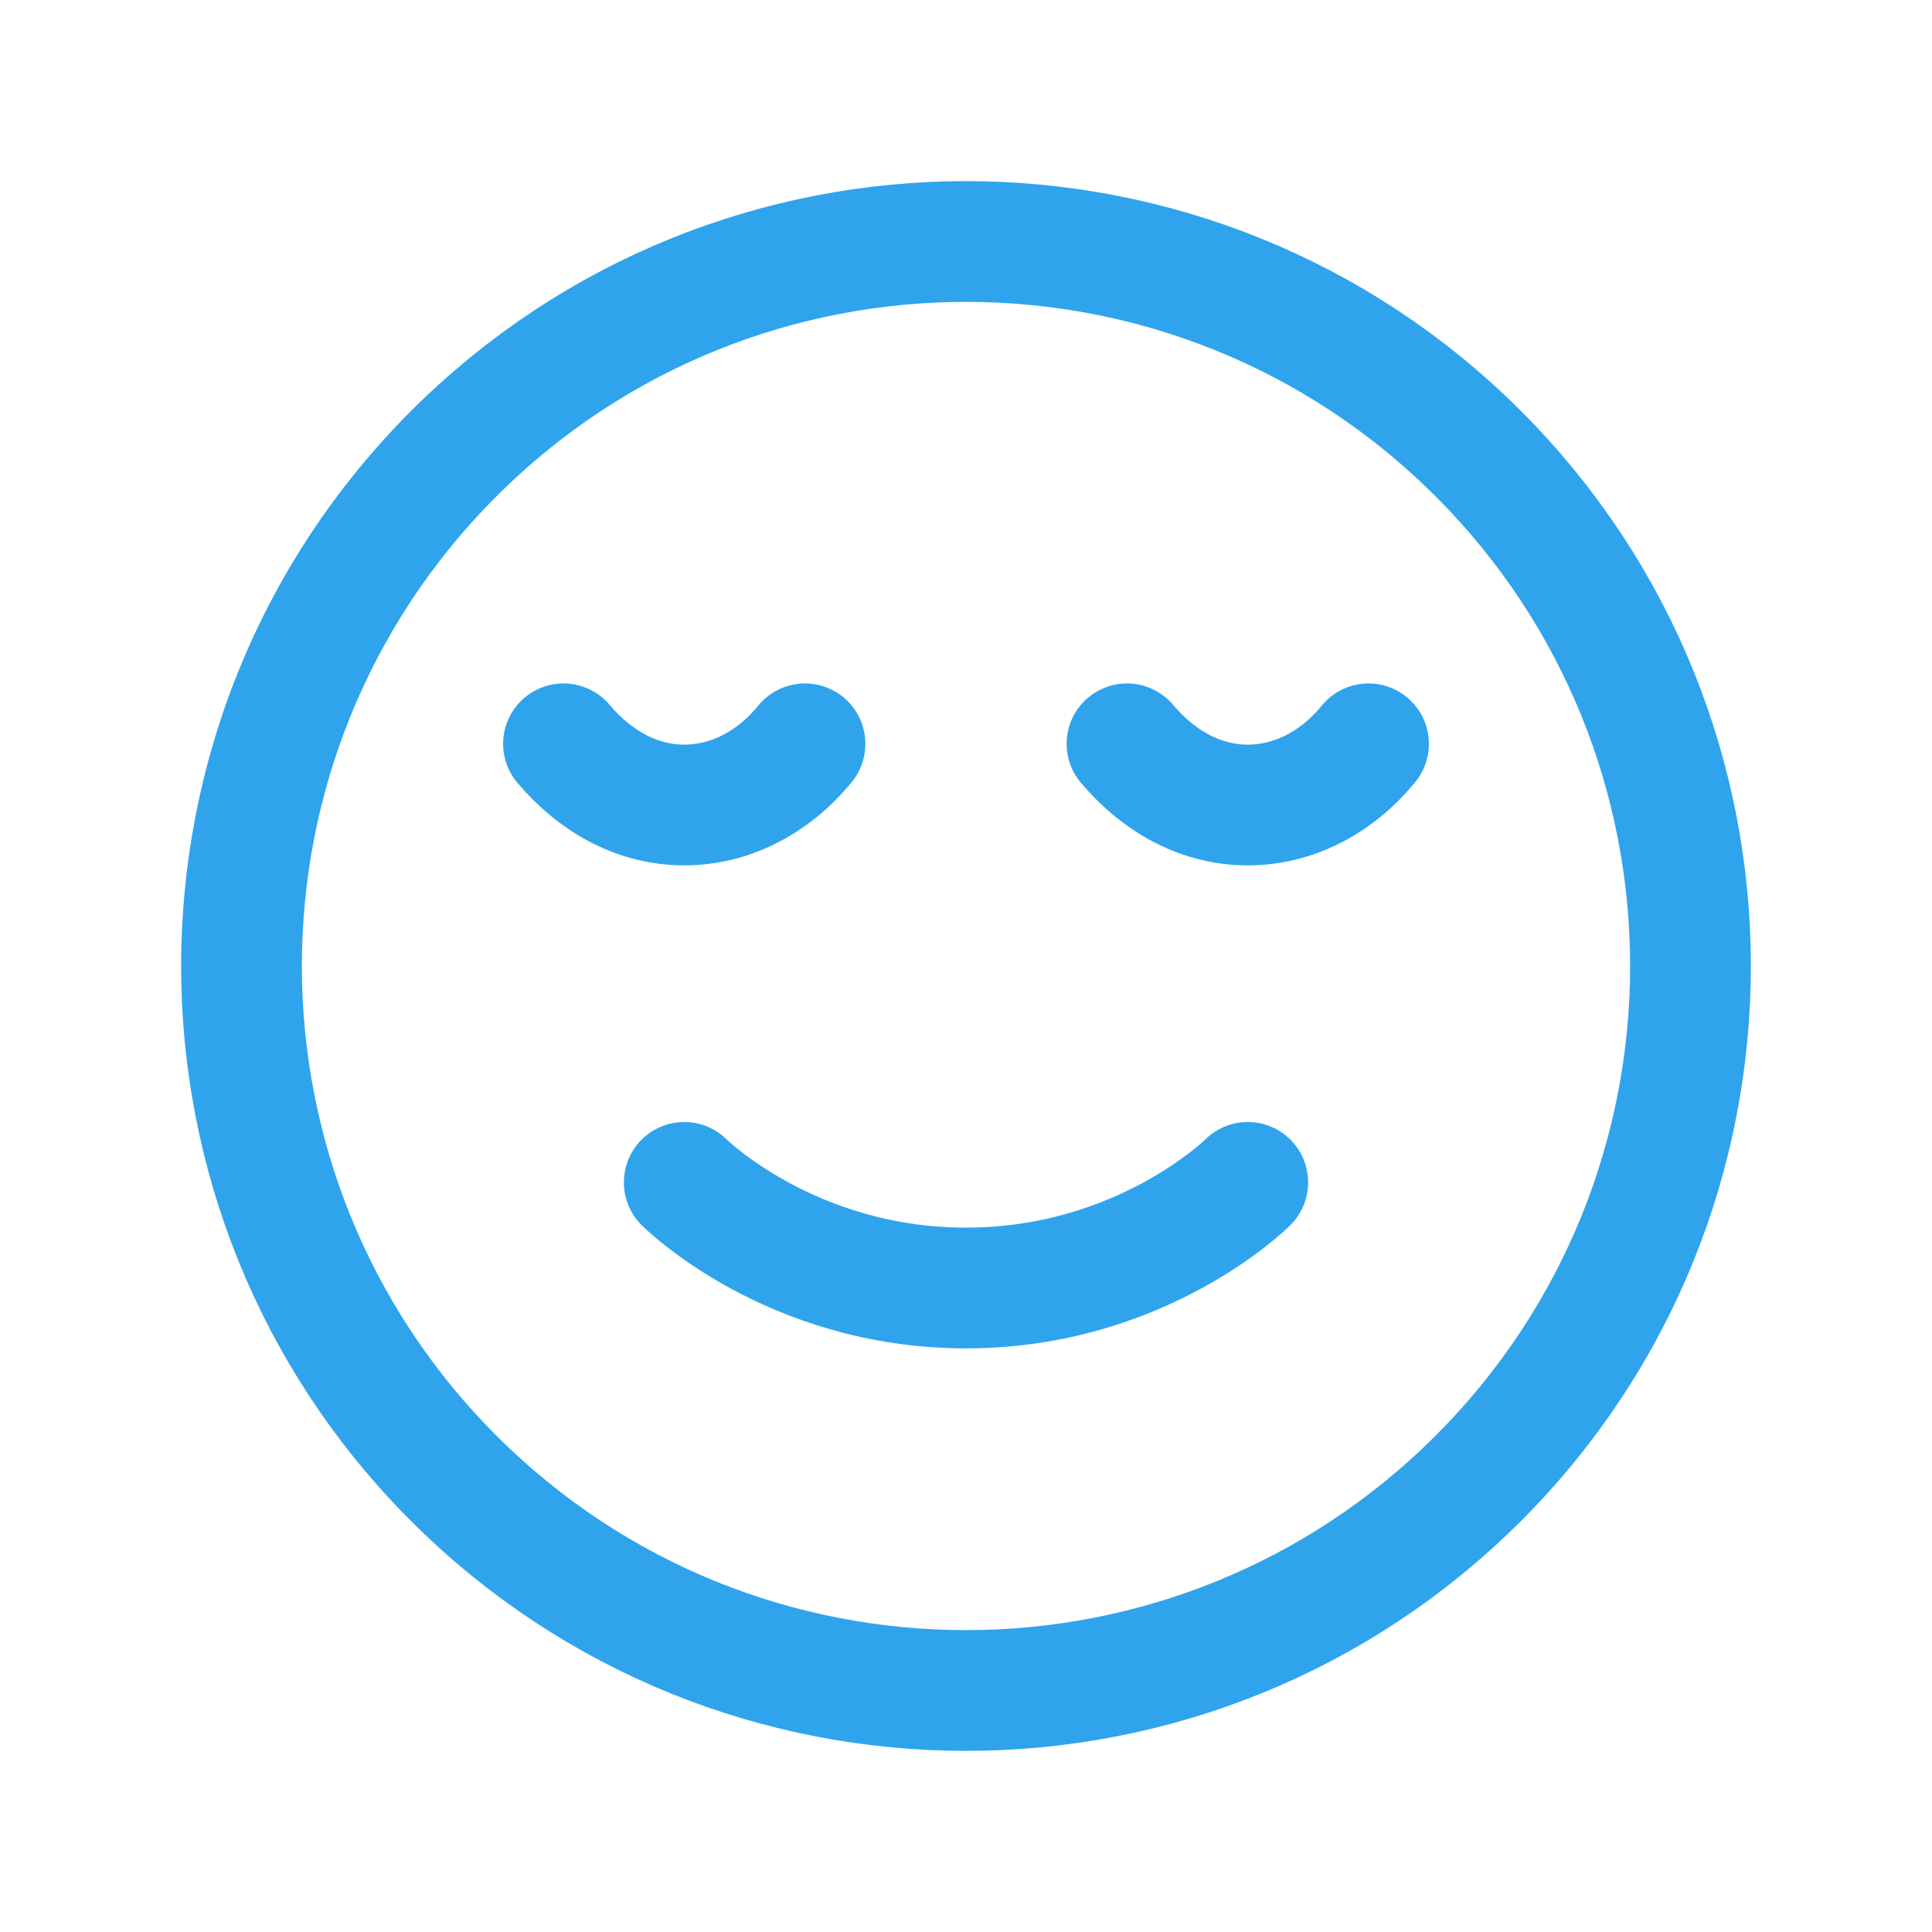 <?xml version="1.0" encoding="UTF-8"?>
<svg width="54px" height="54px" viewBox="0 0 54 54" version="1.1" xmlns="http://www.w3.org/2000/svg" xmlns:xlink="http://www.w3.org/1999/xlink">
    <title>ADB7A891-5887-4CA8-B2DD-605685E8FE0E</title>
    <g id="Website" stroke="none" stroke-width="1" fill="none" fill-rule="evenodd">
        <g id="Desktop" transform="translate(-1108, -1347)">
            <g id="Section_2" transform="translate(203, 875)">
                <g id="Train" transform="translate(24, 285)">
                    <g id="4" transform="translate(675, 187)">
                        <g id="ico_4" transform="translate(206, 0)">
                            <polygon id="Path" points="0 0 54 0 54 54 0 54"></polygon>
                            <path d="M41.319,12.681 C49.227,20.589 49.227,33.411 41.319,41.319 C33.411,49.227 20.589,49.227 12.681,41.319 C4.773,33.411 4.773,20.589 12.681,12.681 C20.589,4.773 33.411,4.773 41.319,12.681" id="Path" stroke="#2FA4ED" stroke-width="3.375" stroke-linecap="round" stroke-linejoin="round"></path>
                            <path d="M38.25,20.79 C37.361,21.881 36.146,22.5 34.875,22.5 C33.604,22.5 32.422,21.881 31.5,20.79" id="Path" stroke="#2FA4ED" stroke-width="3.375" stroke-linecap="round" stroke-linejoin="round"></path>
                            <path d="M22.5,20.79 C21.611,21.881 20.396,22.5 19.125,22.5 C17.854,22.5 16.672,21.881 15.75,20.79" id="Path" stroke="#2FA4ED" stroke-width="3.375" stroke-linecap="round" stroke-linejoin="round"></path>
                            <path d="M34.875,33.048 C34.875,33.048 31.921,36 27,36 C22.077,36 19.125,33.048 19.125,33.048" id="Path" stroke="#2FA4ED" stroke-width="3.375" stroke-linecap="round" stroke-linejoin="round"></path>
                        </g>
                    </g>
                </g>
            </g>
        </g>
    </g>
</svg>